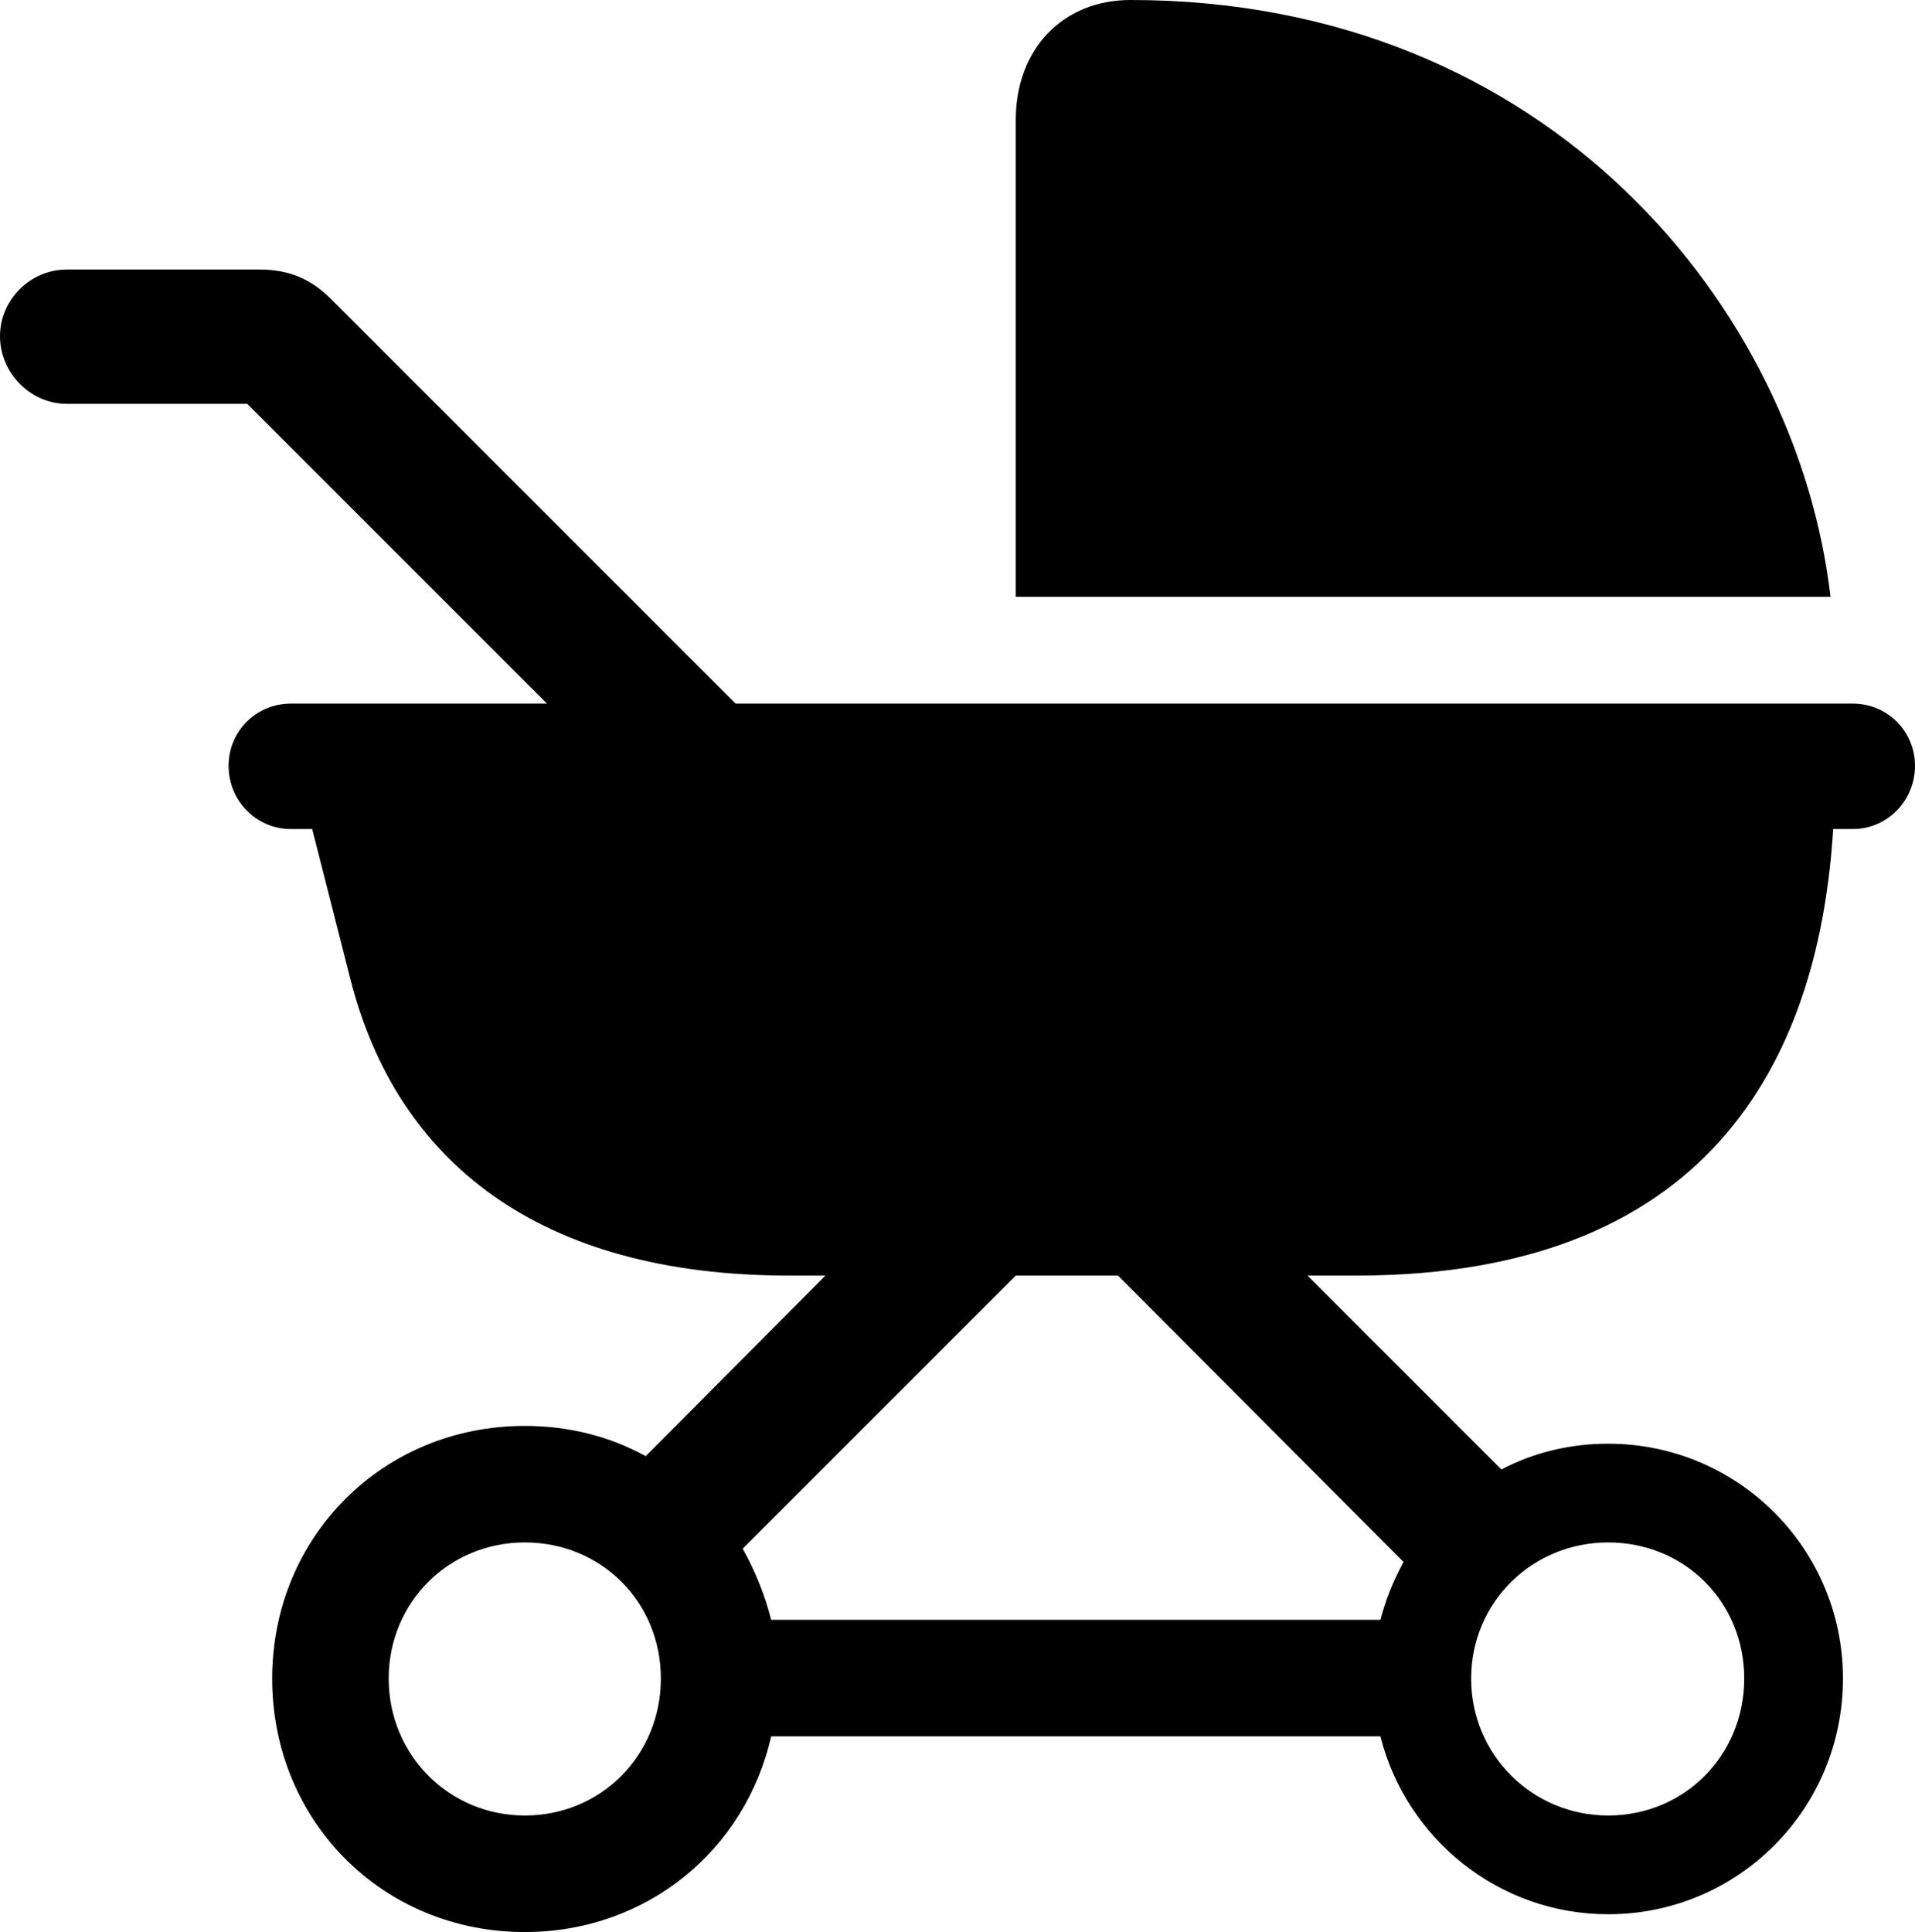 <?xml version="1.0" encoding="UTF-8" standalone="no"?>
<svg xmlns="http://www.w3.org/2000/svg"
     width="1051.27" height="1060.547"
     viewBox="0 0 1051.27 1060.547"
     fill="currentColor">
  <path d="M557.618 327.638H1004.878C986.818 170.898 851.558 -0.002 620.608 -0.002C583.498 -0.002 557.618 26.858 557.618 65.918ZM288.088 1060.548C354.978 1060.548 409.178 1015.628 423.338 953.128H757.808C771.968 1009.278 822.758 1050.778 882.808 1050.778C954.098 1050.778 1011.718 993.168 1011.718 921.388C1011.718 850.098 954.098 792.478 882.808 792.478C861.818 792.478 841.798 797.368 824.218 806.638L717.778 700.198H744.628C944.828 700.198 999.028 573.728 1006.348 455.078H1017.088C1036.128 455.078 1051.268 439.458 1051.268 420.408C1051.268 401.368 1036.128 386.228 1017.088 386.228H403.808L181.638 164.058C170.408 152.828 158.198 147.948 142.578 147.948H36.618C16.598 147.948 -0.002 164.548 -0.002 184.568C-0.002 204.588 16.598 221.678 36.618 221.678H135.738L300.288 386.228H159.668C140.628 386.228 125.488 401.368 125.488 420.408C125.488 439.458 140.628 455.078 159.668 455.078H171.388L192.378 537.598C217.778 637.208 295.408 700.198 433.108 700.198H453.128L354.488 799.318C334.958 788.578 312.498 782.718 288.088 782.718C209.958 782.718 149.418 843.748 149.418 921.388C149.418 999.508 209.958 1060.548 288.088 1060.548ZM423.338 889.158C419.918 875.488 414.548 862.308 407.718 850.098L557.618 700.198H613.768L770.508 857.418C765.138 867.188 760.738 877.928 757.808 889.158ZM288.088 996.578C246.578 996.578 213.378 963.378 213.378 921.388C213.378 879.398 246.578 846.678 288.088 846.678C330.078 846.678 362.788 879.398 362.788 921.388C362.788 963.378 330.078 996.578 288.088 996.578ZM882.808 996.578C841.308 996.578 807.618 963.378 807.618 921.388C807.618 879.398 841.308 846.678 882.808 846.678C924.808 846.678 957.518 879.398 957.518 921.388C957.518 963.378 924.808 996.578 882.808 996.578Z"/>
</svg>